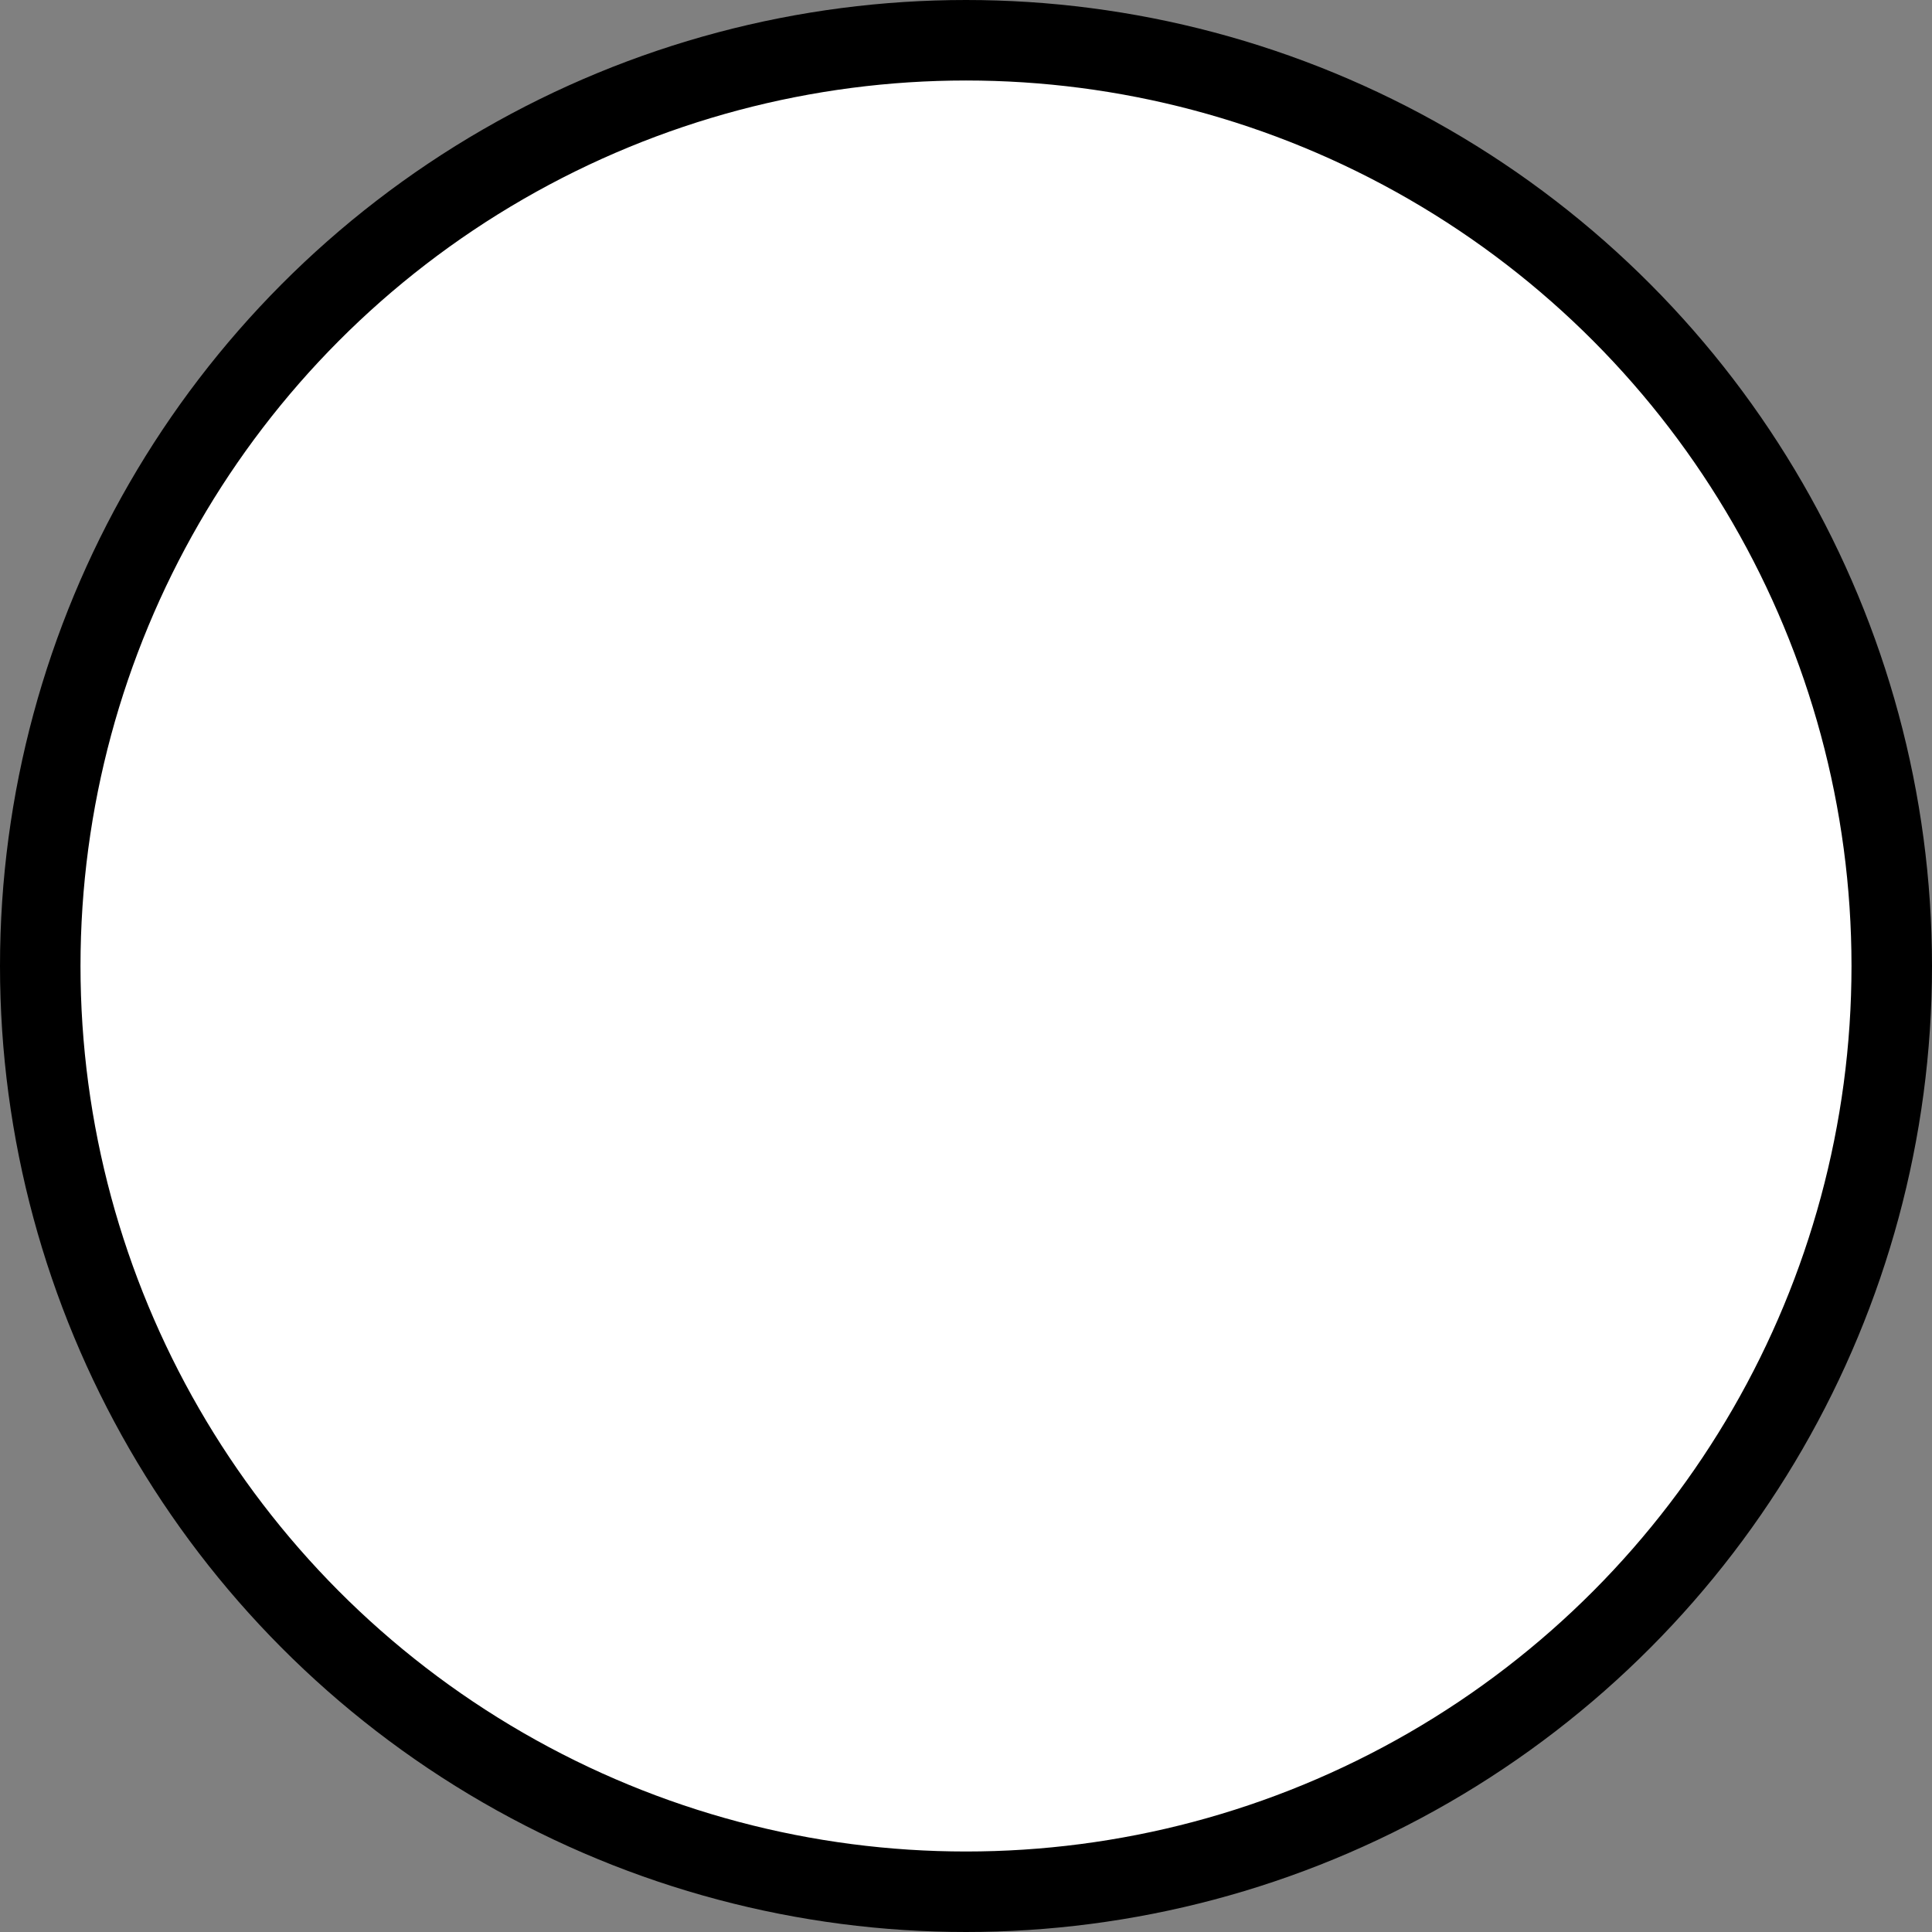 <svg xmlns="http://www.w3.org/2000/svg" width="48" height="48"><rect width="100%" height="100%" fill="#808080" stroke="none"/><circle cx="24" cy="24" r="23" fill="#ffffff44" stroke="#00000044" stroke-width="2"/></svg>